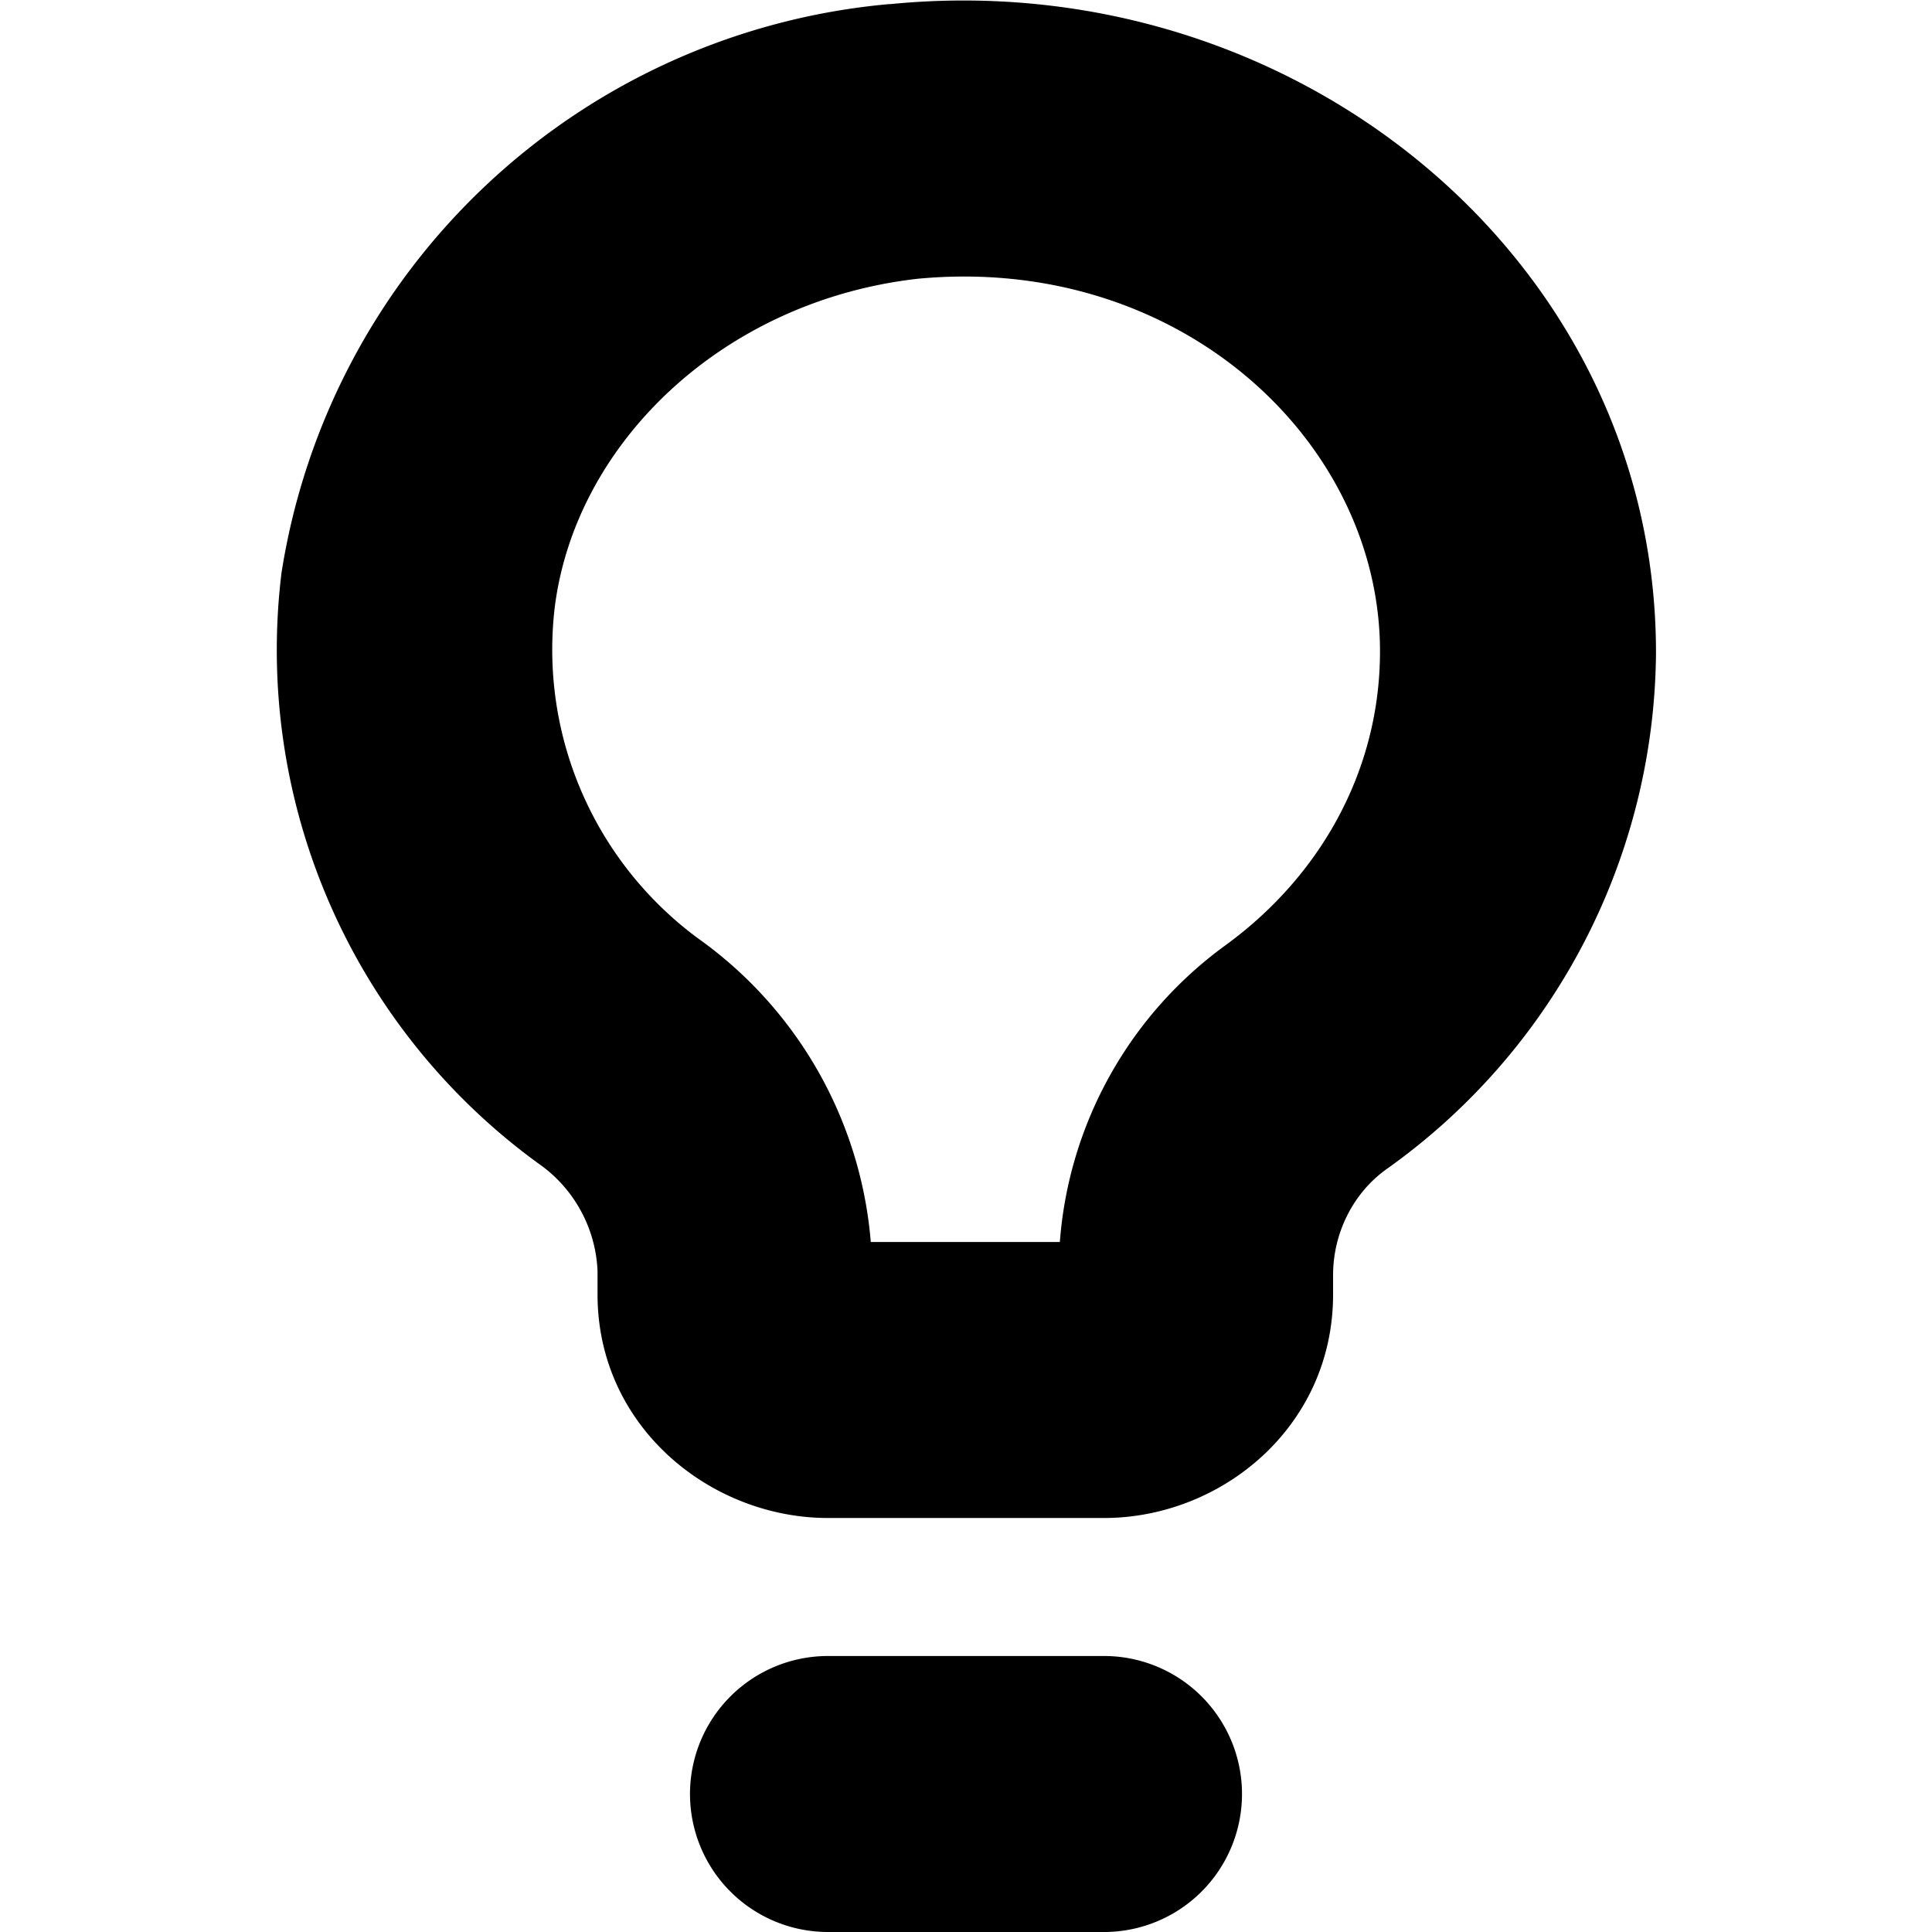 <svg aria-hidden="true" class="svg-icon iconLightbulbSm" width="14" height="14" viewBox="0 0 14 14"><path d="M12 4.73C12 1.88 9.38-.26 6.45.03h-.01a4.9 4.9 0 00-4.4 4.12A4.6 4.6 0 003.9 8.43a1 1 0 01.43.78v.17c0 .96.82 1.62 1.67 1.62h2c.85 0 1.66-.66 1.66-1.62v-.14c0-.31.15-.6.39-.77A4.63 4.63 0 0012 4.73zM4.02 4.4c.15-1.19 1.22-2.22 2.63-2.38C8.55 1.84 10 3.2 10 4.72c0 .85-.42 1.62-1.12 2.13A2.93 2.93 0 007.68 9H6.31A3 3 0 005.1 6.83 2.6 2.6 0 0 1 4.02 4.4zM6 12a1 1 0 100 2h2a1 1 0 100-2H6z"/></svg>
